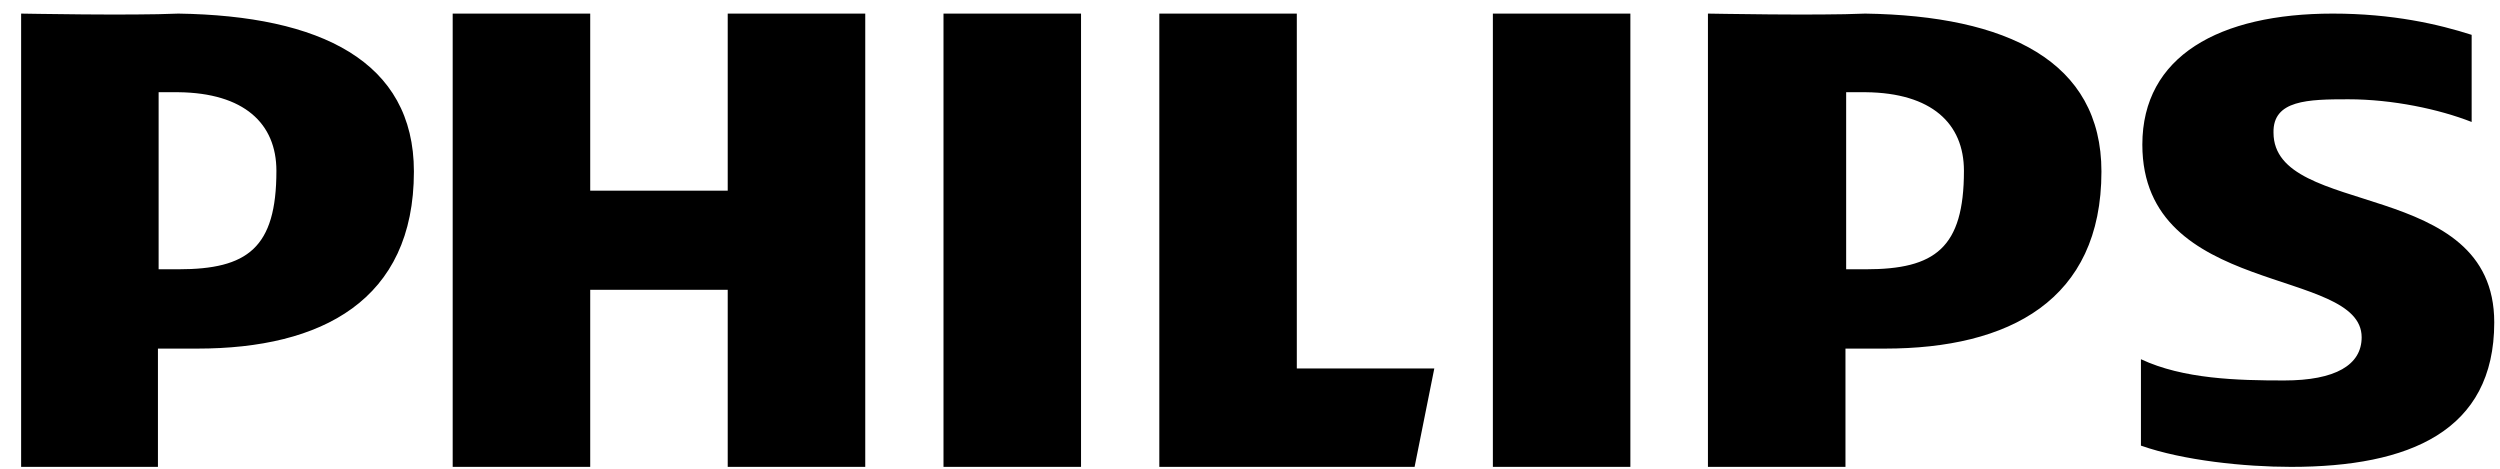 <svg width="80" height="15" viewBox="0 0 80 15" fill="none" xmlns="http://www.w3.org/2000/svg">
<path fill-rule="evenodd" clip-rule="evenodd" d="M75.144 3.177C76.566 3.177 78.055 3.495 79.093 3.903V1.115C78.033 0.775 76.566 0.435 74.648 0.435C71.015 0.435 68.555 1.795 68.555 4.628C68.555 9.523 75.573 8.526 75.573 10.793C75.573 11.676 74.738 12.175 73.091 12.175C71.601 12.175 69.864 12.13 68.51 11.495V14.26C69.864 14.736 71.827 14.94 73.316 14.94C77.085 14.94 79.816 13.807 79.816 10.317C79.816 5.648 72.752 7.008 72.752 4.243C72.73 3.2 73.858 3.177 75.144 3.177ZM60.318 11.155H59.055V14.94H54.654V0.435C54.745 0.435 58.152 0.503 59.687 0.435C64.222 0.503 67.246 1.954 67.246 5.489C67.246 9.614 64.29 11.155 60.318 11.155ZM59.709 2.951C59.483 2.951 59.325 2.951 59.077 2.951V8.617H59.709C61.92 8.617 62.846 7.937 62.846 5.467C62.846 3.948 61.808 2.974 59.709 2.951ZM47.772 0.435H52.172V14.94H47.772V0.435ZM37.098 14.94V0.435H41.498V11.79H45.898L45.267 14.94H37.098ZM30.192 0.435H34.593V14.94H30.192V0.435ZM23.287 9.274H18.887V14.94H14.486V0.435H18.887V6.101H23.287V0.435H27.688V14.94H23.287V9.274ZM6.317 11.155H5.054V14.94H0.676V0.435C0.766 0.435 4.174 0.503 5.708 0.435C10.244 0.503 13.245 1.954 13.245 5.489C13.245 9.614 10.289 11.155 6.317 11.155ZM5.708 2.951C5.482 2.951 5.325 2.951 5.076 2.951V8.617H5.708C7.92 8.617 8.845 7.937 8.845 5.467C8.845 3.948 7.807 2.974 5.708 2.951Z" fill="black"/>
</svg>
